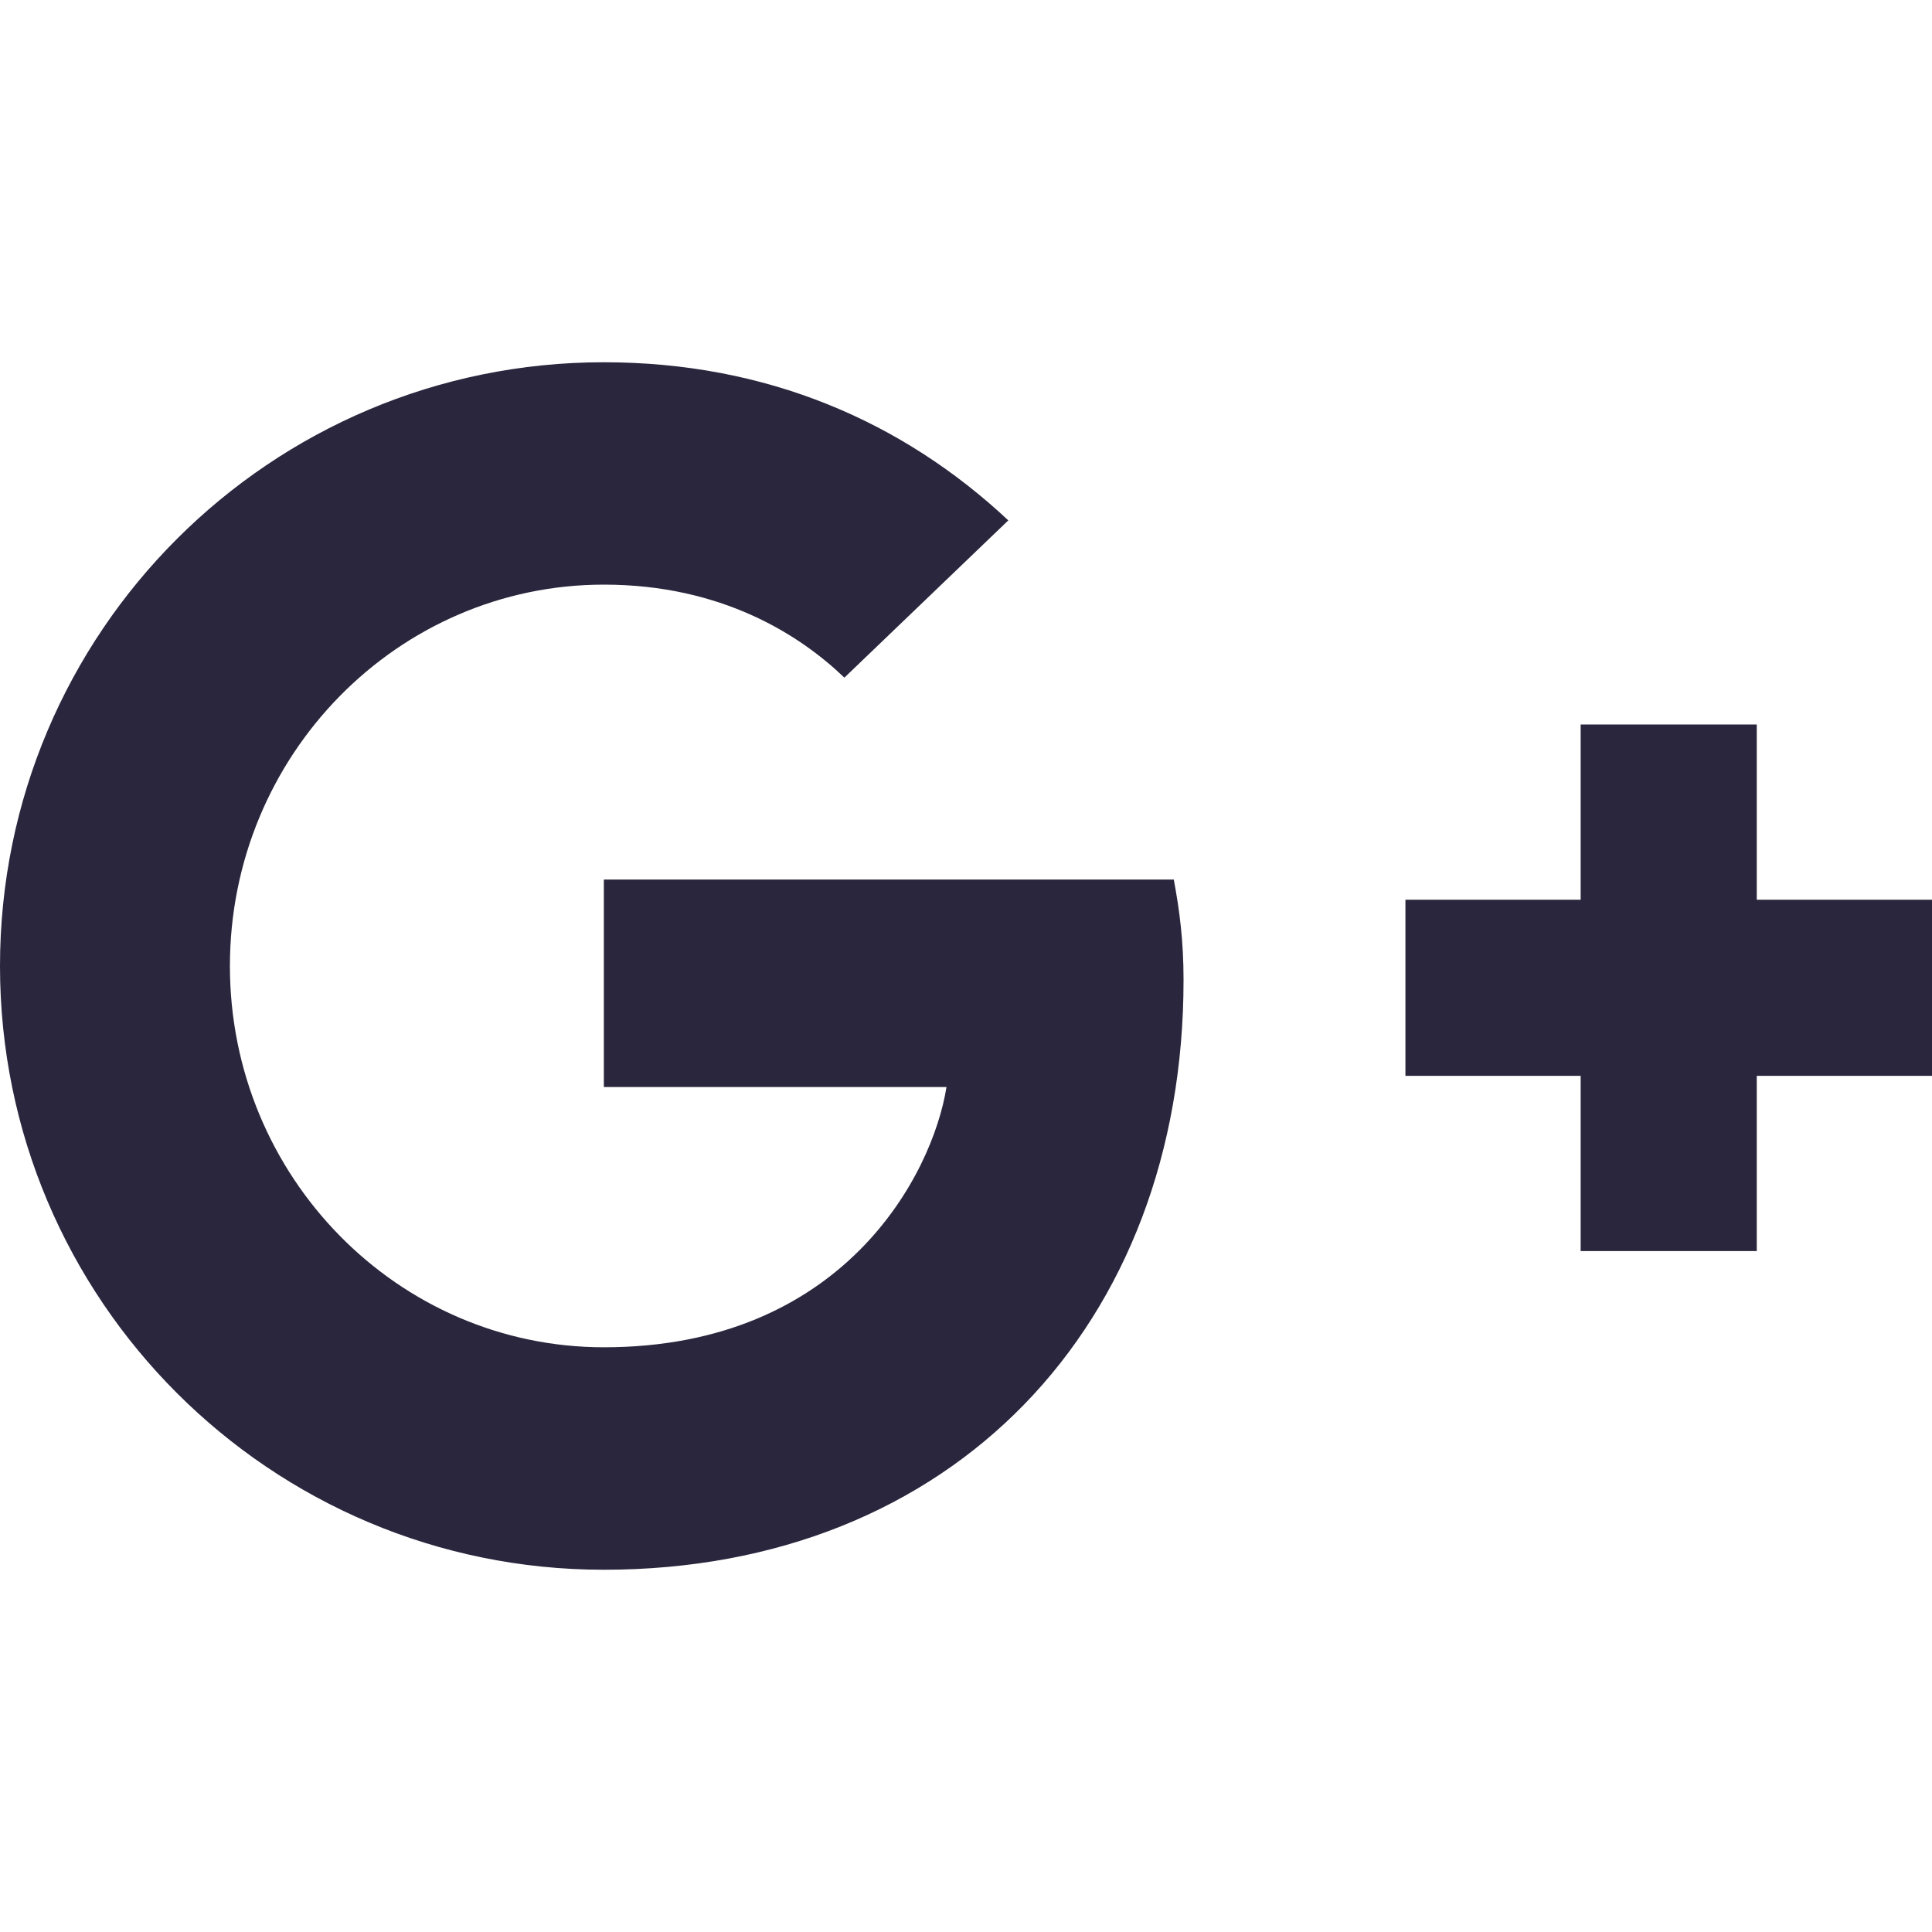 <svg width="20" height="20" viewBox="0 0 20 20" fill="none" xmlns="http://www.w3.org/2000/svg">
<g clip-path="url(#clip0)">
<path d="M18.186 7.5H16.363V9.314H14.549V11.137H16.363V12.951H18.186V11.137H20V9.314H18.186V7.5Z" fill="#2A263D"/>
<path d="M6.25 16.25C9.857 16.25 12.252 13.718 12.252 10.145C12.252 9.736 12.21 9.42 12.151 9.105H6.251V11.253H9.798C9.653 12.166 8.724 13.947 6.251 13.947C4.12 13.947 2.38 12.182 2.38 10C2.38 7.817 4.119 6.052 6.251 6.052C7.47 6.052 8.28 6.572 8.741 7.015L10.438 5.387C9.345 4.364 7.938 3.75 6.25 3.75C2.797 3.75 0 6.547 0 10C0 13.453 2.797 16.25 6.25 16.25Z" fill="#2A263D"/>
</g>
<defs>
<clipPath id="clip0">
<rect width="20" height="20" fill="white"/>
</clipPath>
</defs>
</svg>
